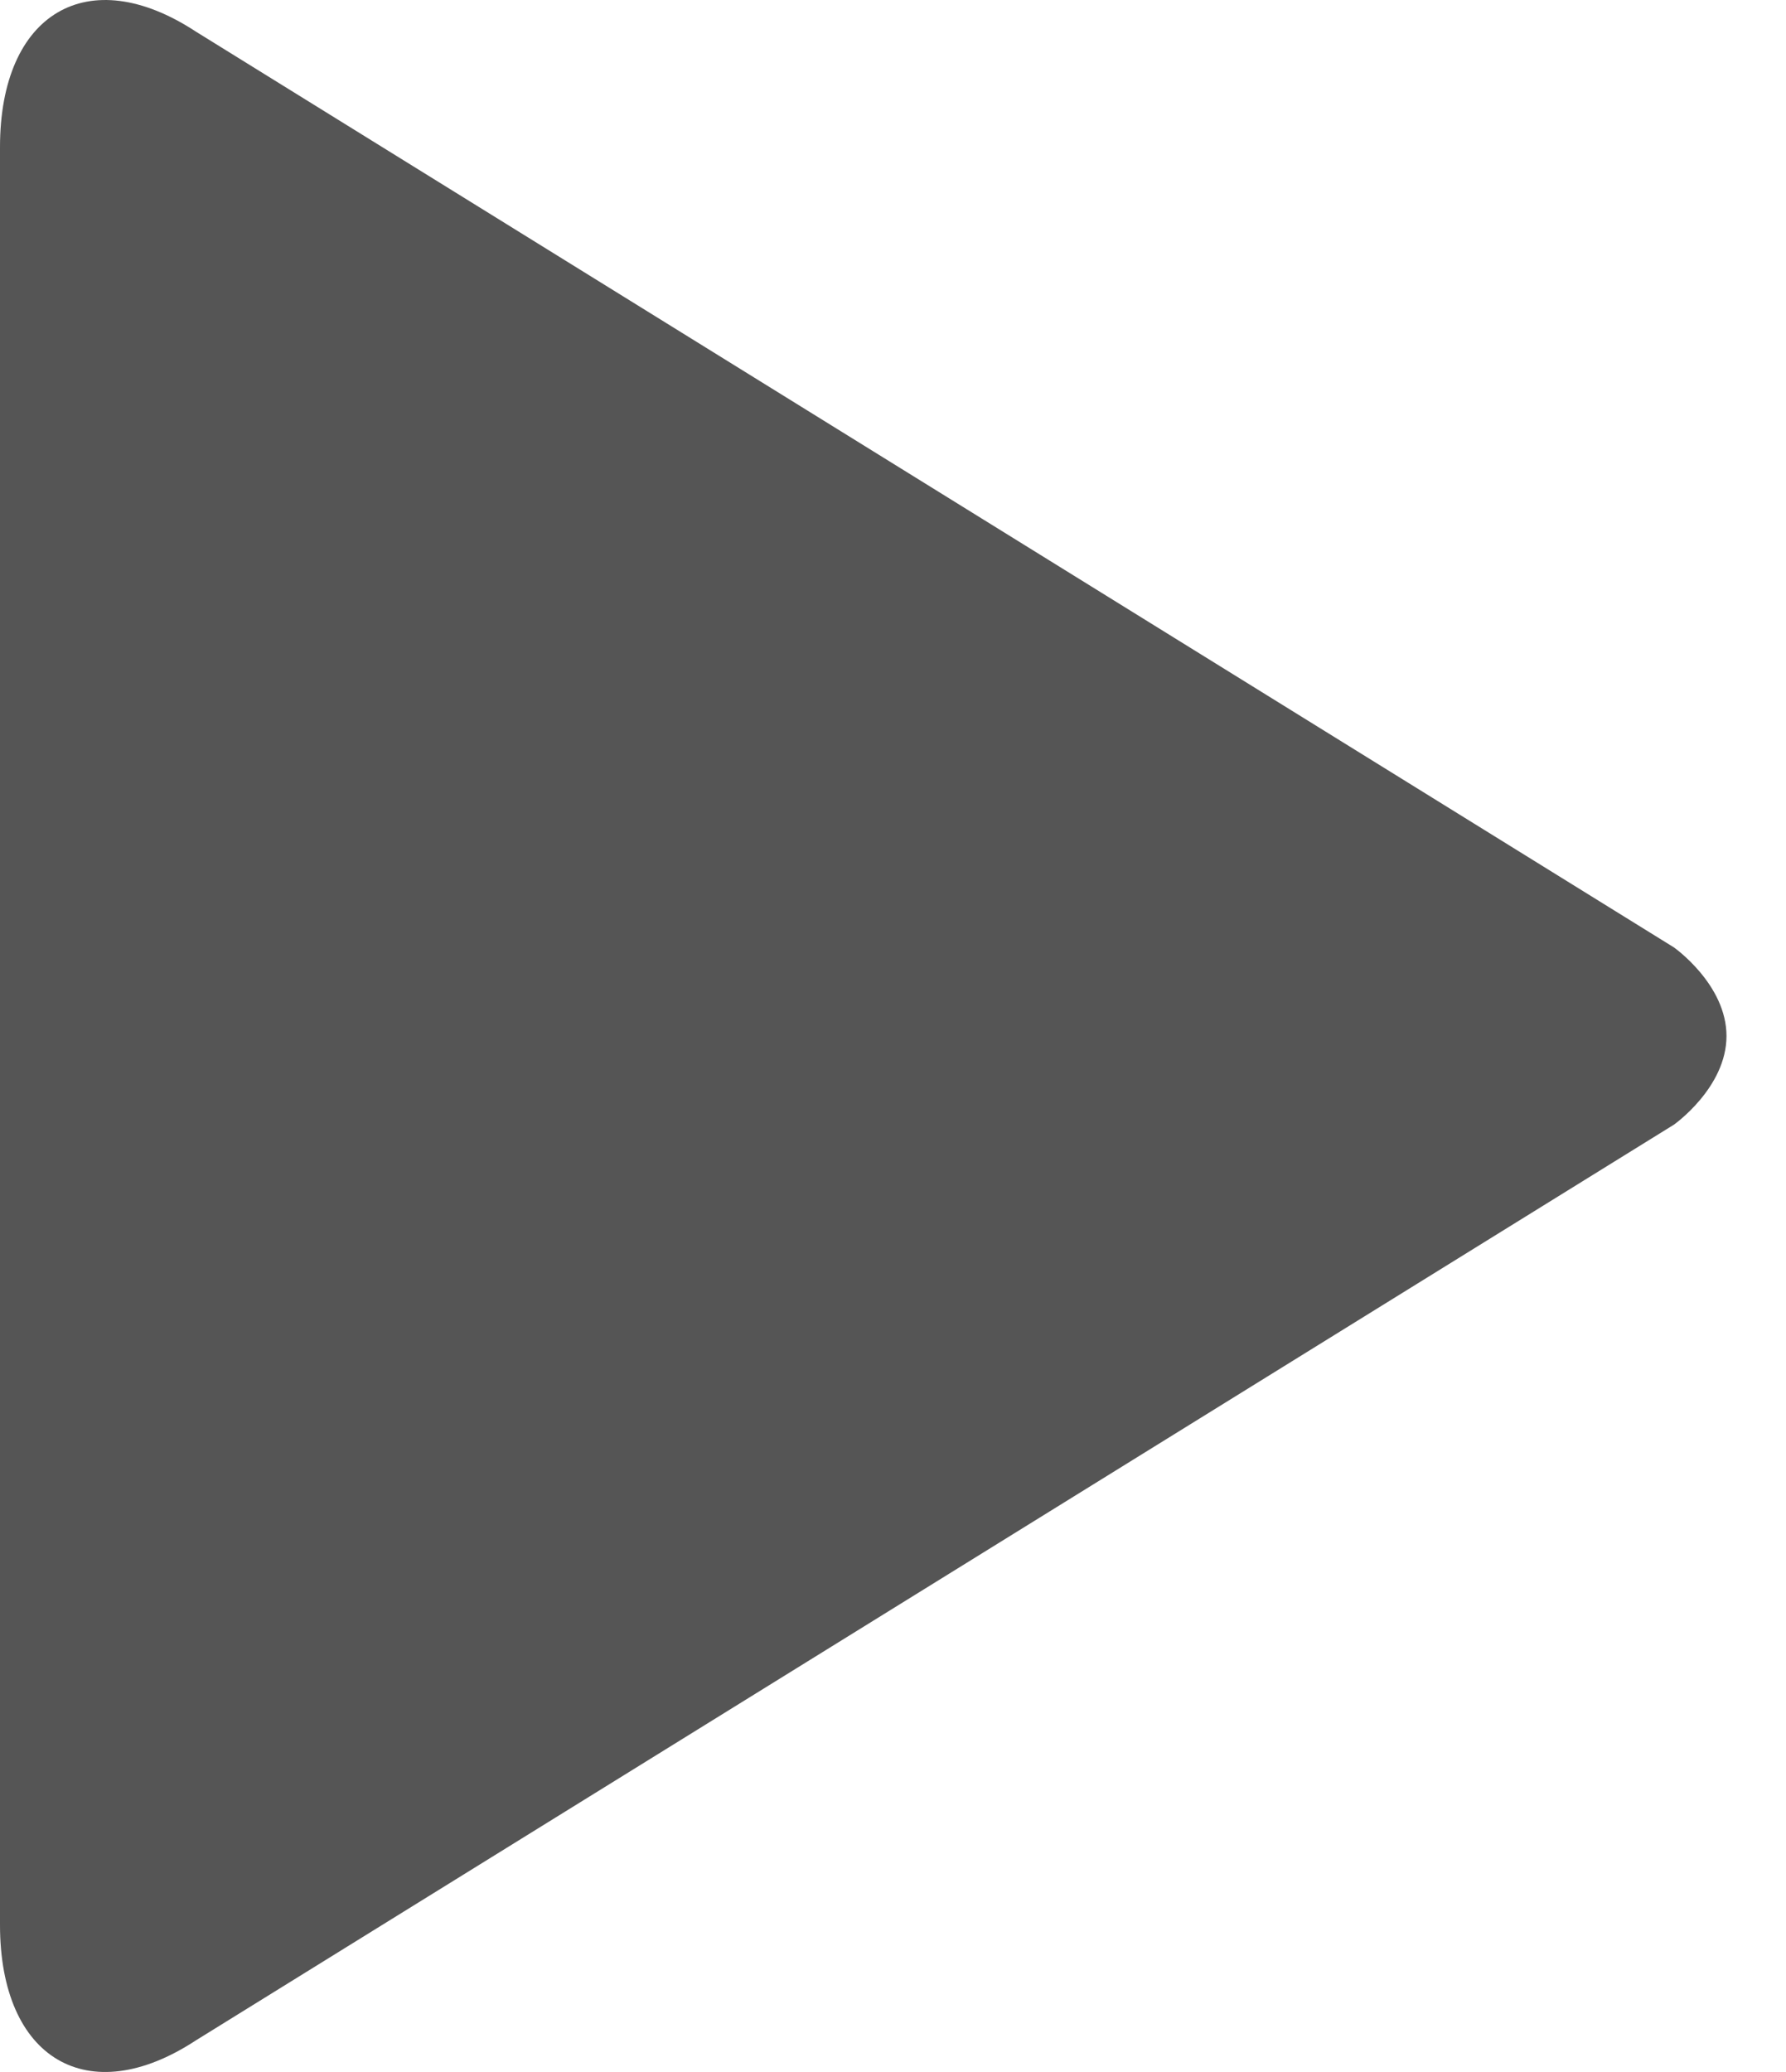 <svg width="25" height="29" viewBox="0 0 25 29" fill="none" xmlns="http://www.w3.org/2000/svg">
<path d="M23.431 13.26L2.741 0.442C1.234 -0.547 0 0.181 0 2.059V26.941C0 28.819 1.234 29.547 2.741 28.558L23.431 15.741C23.431 15.741 24.167 15.223 24.167 14.5C24.167 13.777 23.431 13.26 23.431 13.26Z" fill="#555555"/>
</svg>
